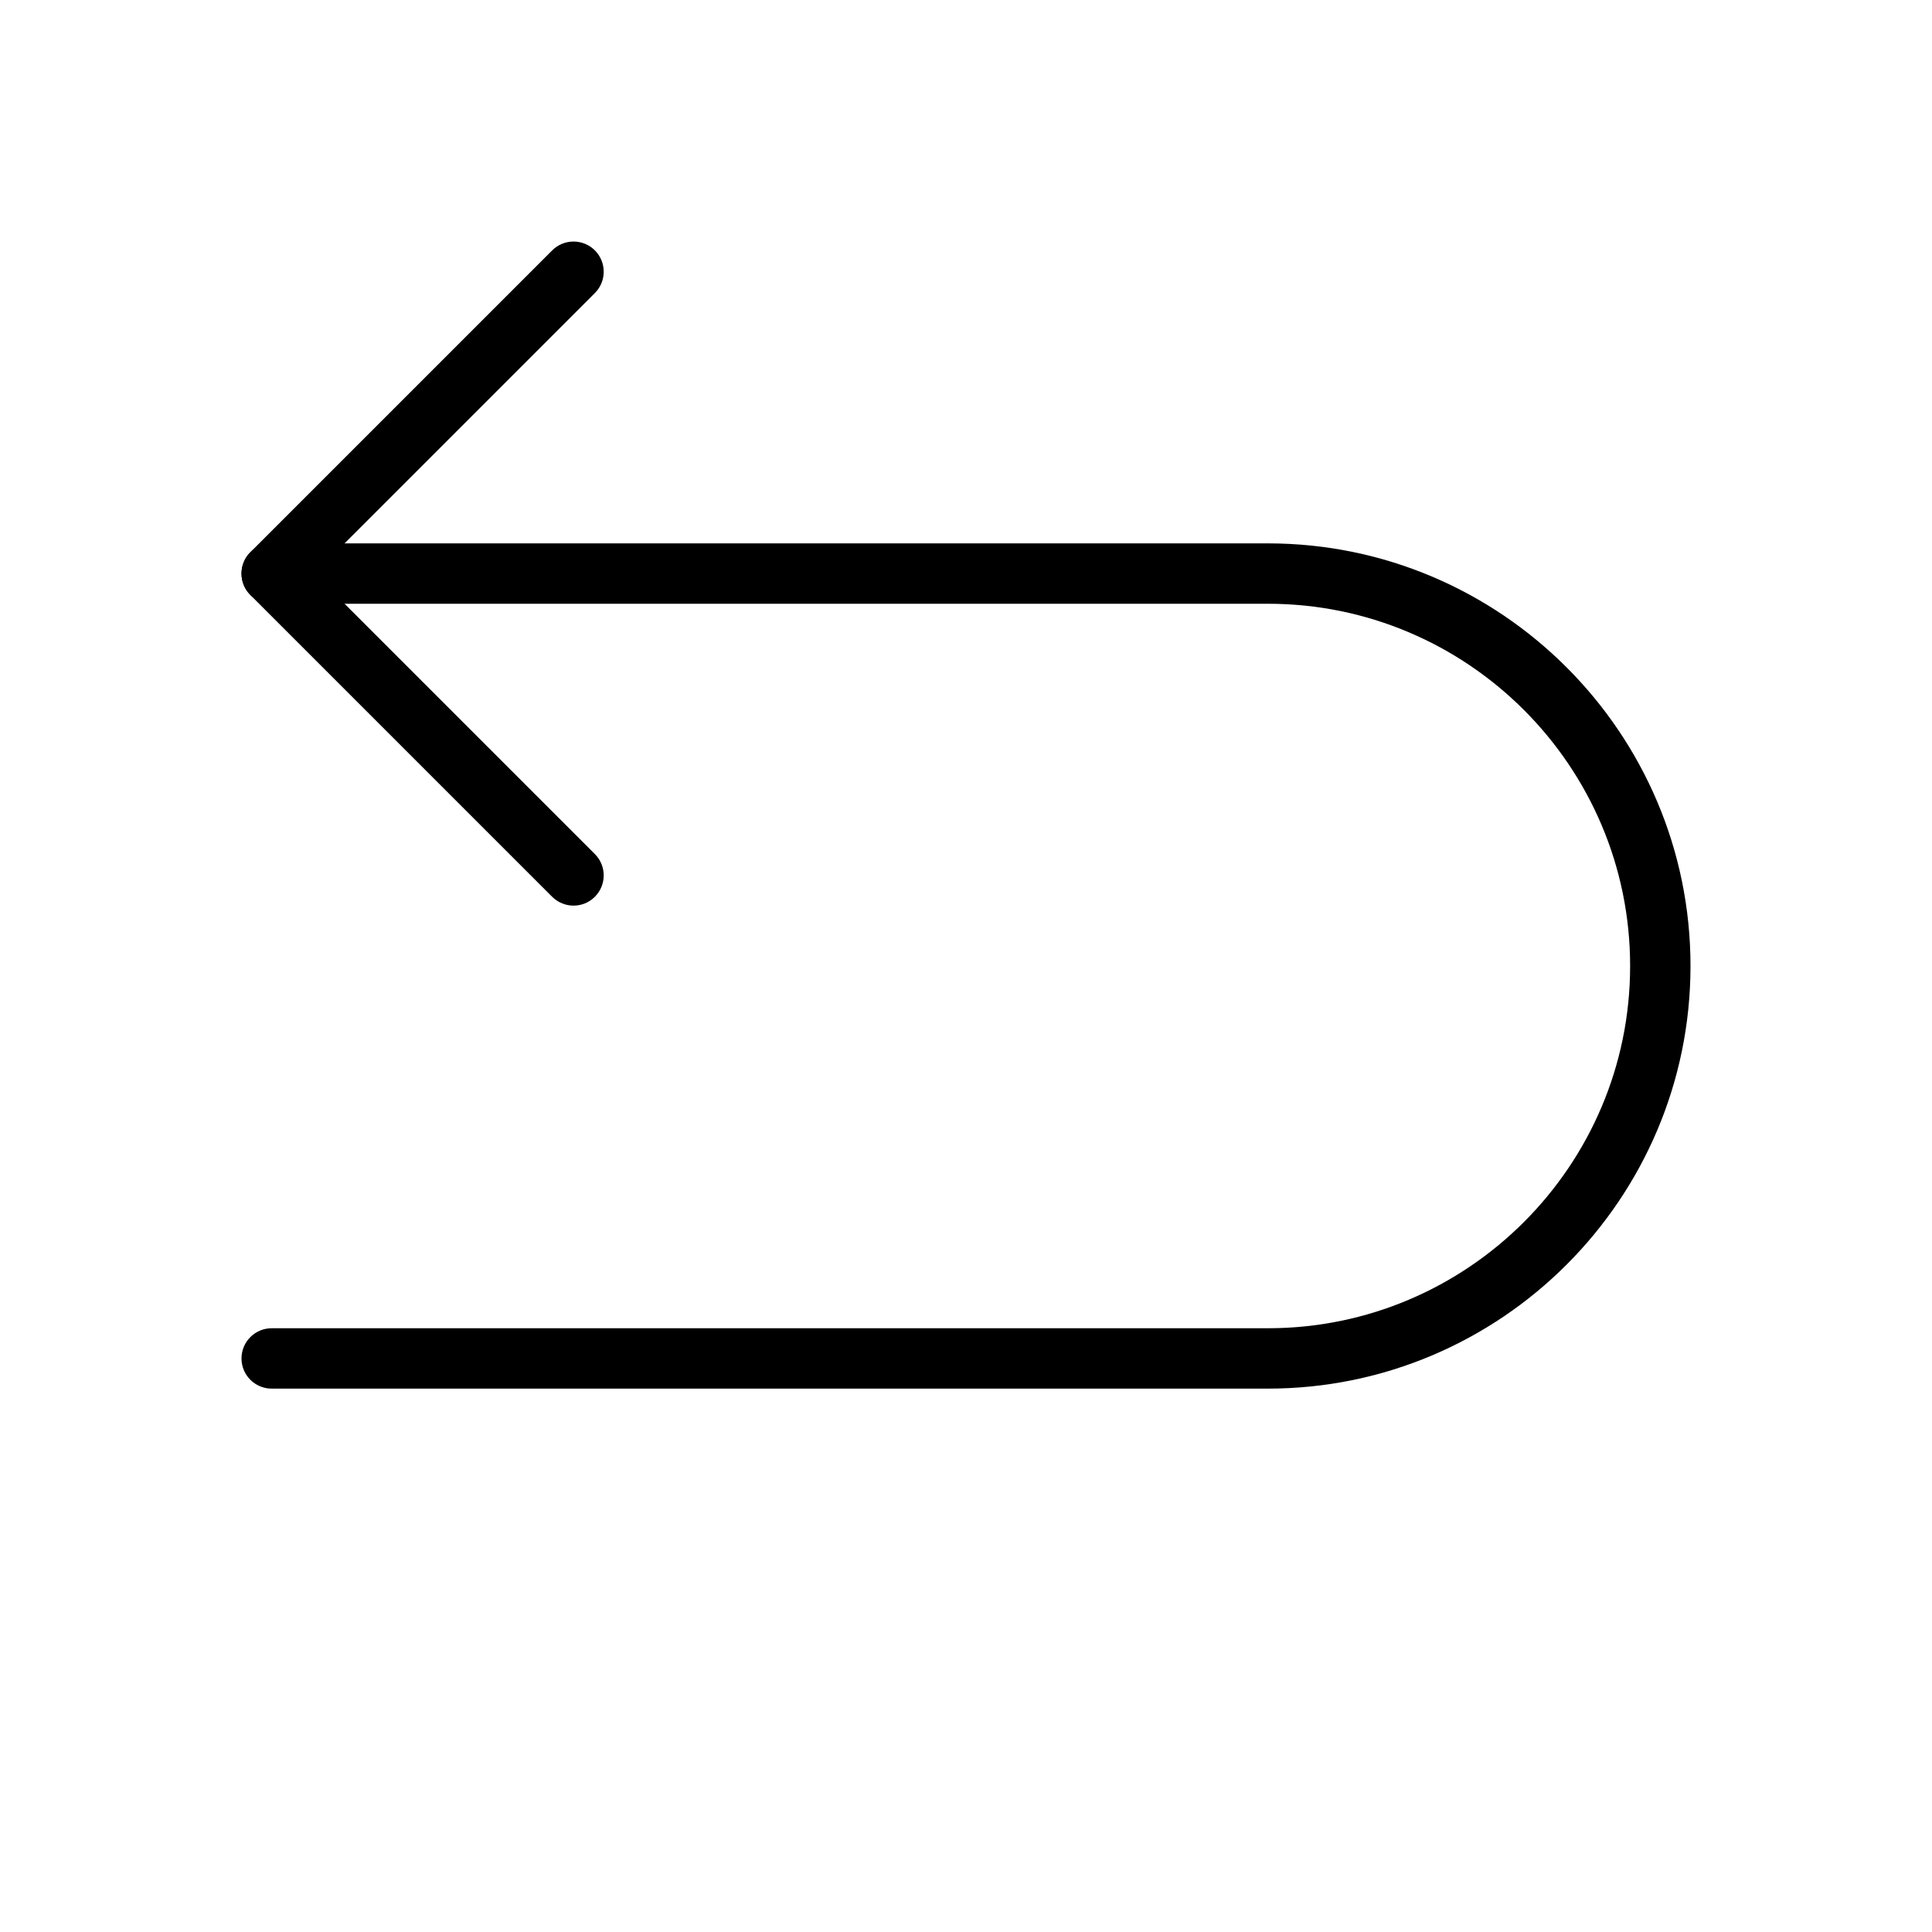 <svg version="1.1" xmlns="http://www.w3.org/2000/svg" width="32" height="32" viewBox="0 0 32 32">
<title>undo-arrow</title>
<path d="M9.5 15c-0.128 0-0.256-0.049-0.354-0.146l-5-5c-0.195-0.195-0.195-0.512 0-0.707l5-5c0.195-0.195 0.512-0.195 0.707 0s0.195 0.512 0 0.707l-4.646 4.646 4.646 4.646c0.195 0.195 0.195 0.512 0 0.707-0.097 0.098-0.225 0.147-0.353 0.147z"></path>
<path d="M21 23h-16.5c-0.276 0-0.5-0.224-0.5-0.5s0.224-0.5 0.5-0.5h16.5c3.309 0 6-2.691 6-6s-2.691-6-6-6h-16.5c-0.276 0-0.5-0.224-0.5-0.5s0.224-0.5 0.5-0.5h16.5c3.859 0 7 3.141 7 7s-3.141 7-7 7z"></path>
</svg>
